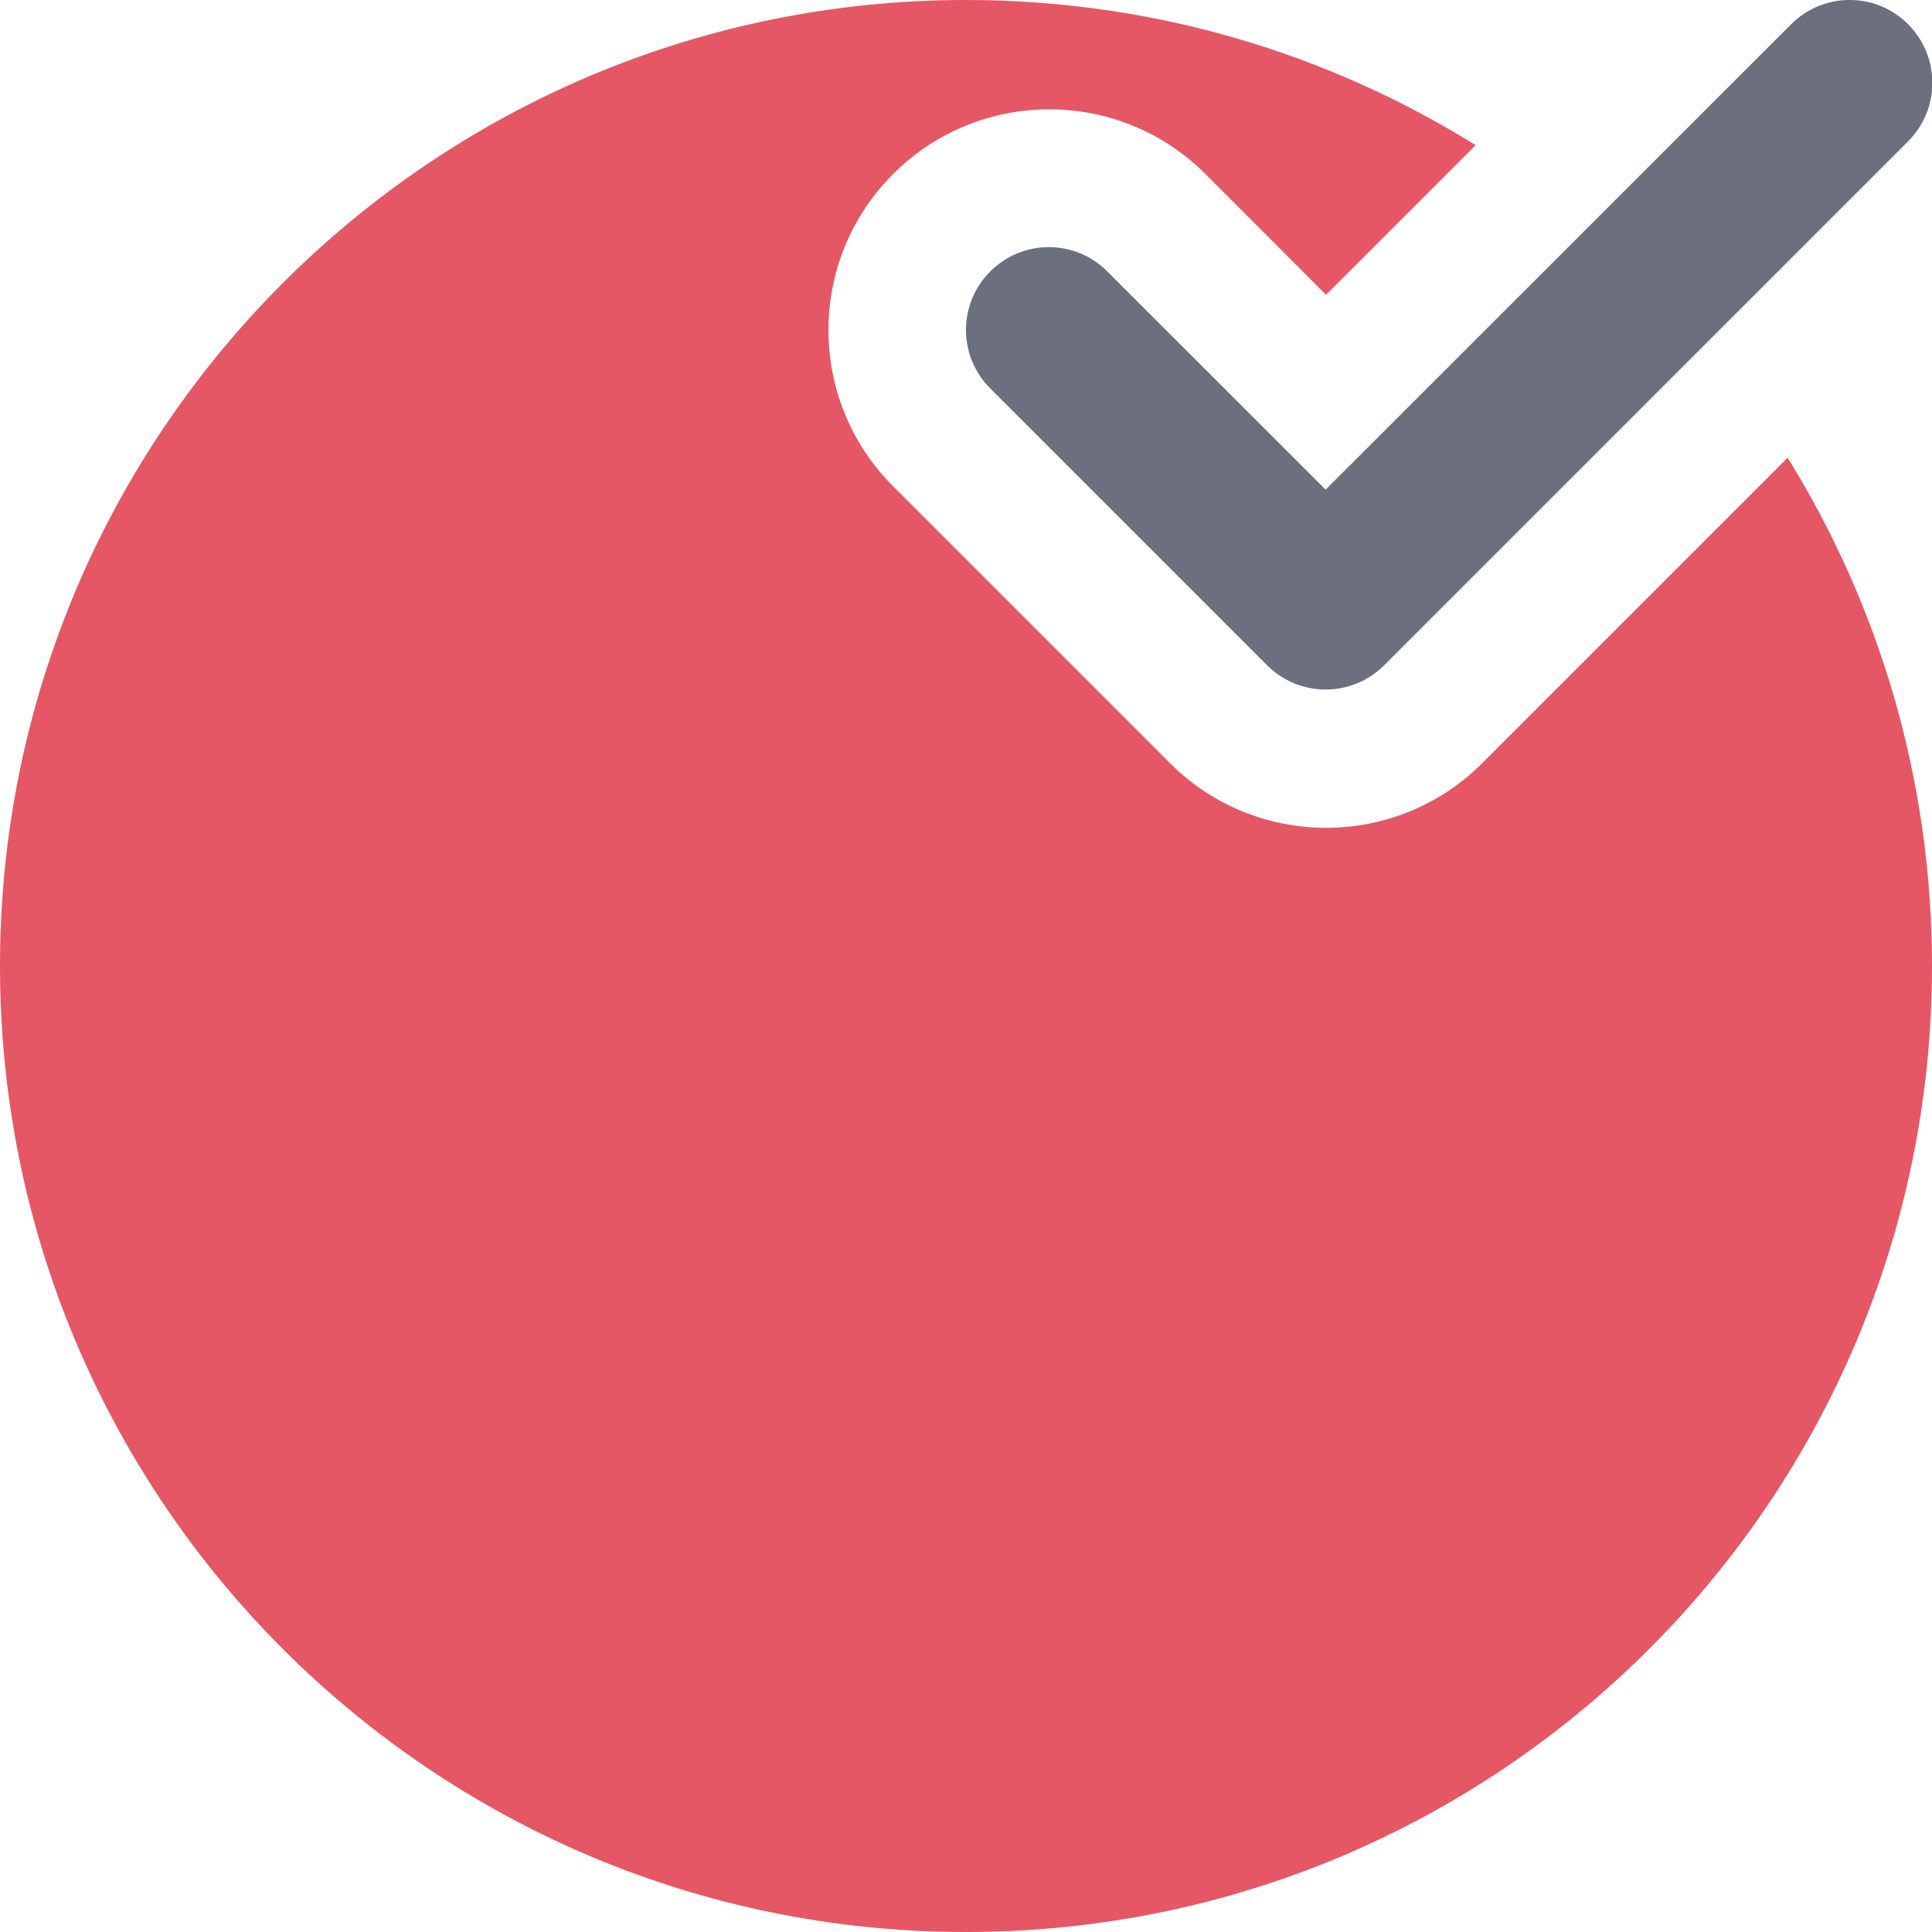 <!-- Copyright 2000-2023 JetBrains s.r.o. and contributors. Use of this source code is governed by the Apache 2.0 license. -->
<svg width="14" height="14" viewBox="0 0 14 14" fill="none" xmlns="http://www.w3.org/2000/svg">
<path fill-rule="evenodd" clip-rule="evenodd" d="M13.827 0.176C14.061 0.41 14.061 0.79 13.827 1.024L10.03 4.821C9.796 5.055 9.416 5.055 9.182 4.821L7.176 2.815C6.941 2.581 6.941 2.201 7.176 1.967C7.41 1.732 7.79 1.732 8.024 1.967L9.606 3.548L12.979 0.176C13.213 -0.059 13.593 -0.059 13.827 0.176Z" fill="#6C707E"/>
<path d="M6.472 1.261C5.847 1.886 5.847 2.899 6.472 3.524L8.478 5.53C9.103 6.155 10.116 6.155 10.741 5.53L12.954 3.317C13.617 4.387 14 5.649 14 7C14 10.866 10.866 14 7 14C3.134 14 0 10.866 0 7C0 3.134 3.134 0 7 0C8.355 0 9.621 0.385 10.693 1.052L9.609 2.136L8.735 1.261C8.11 0.636 7.097 0.636 6.472 1.261Z" fill="#E55765"/>
</svg>
